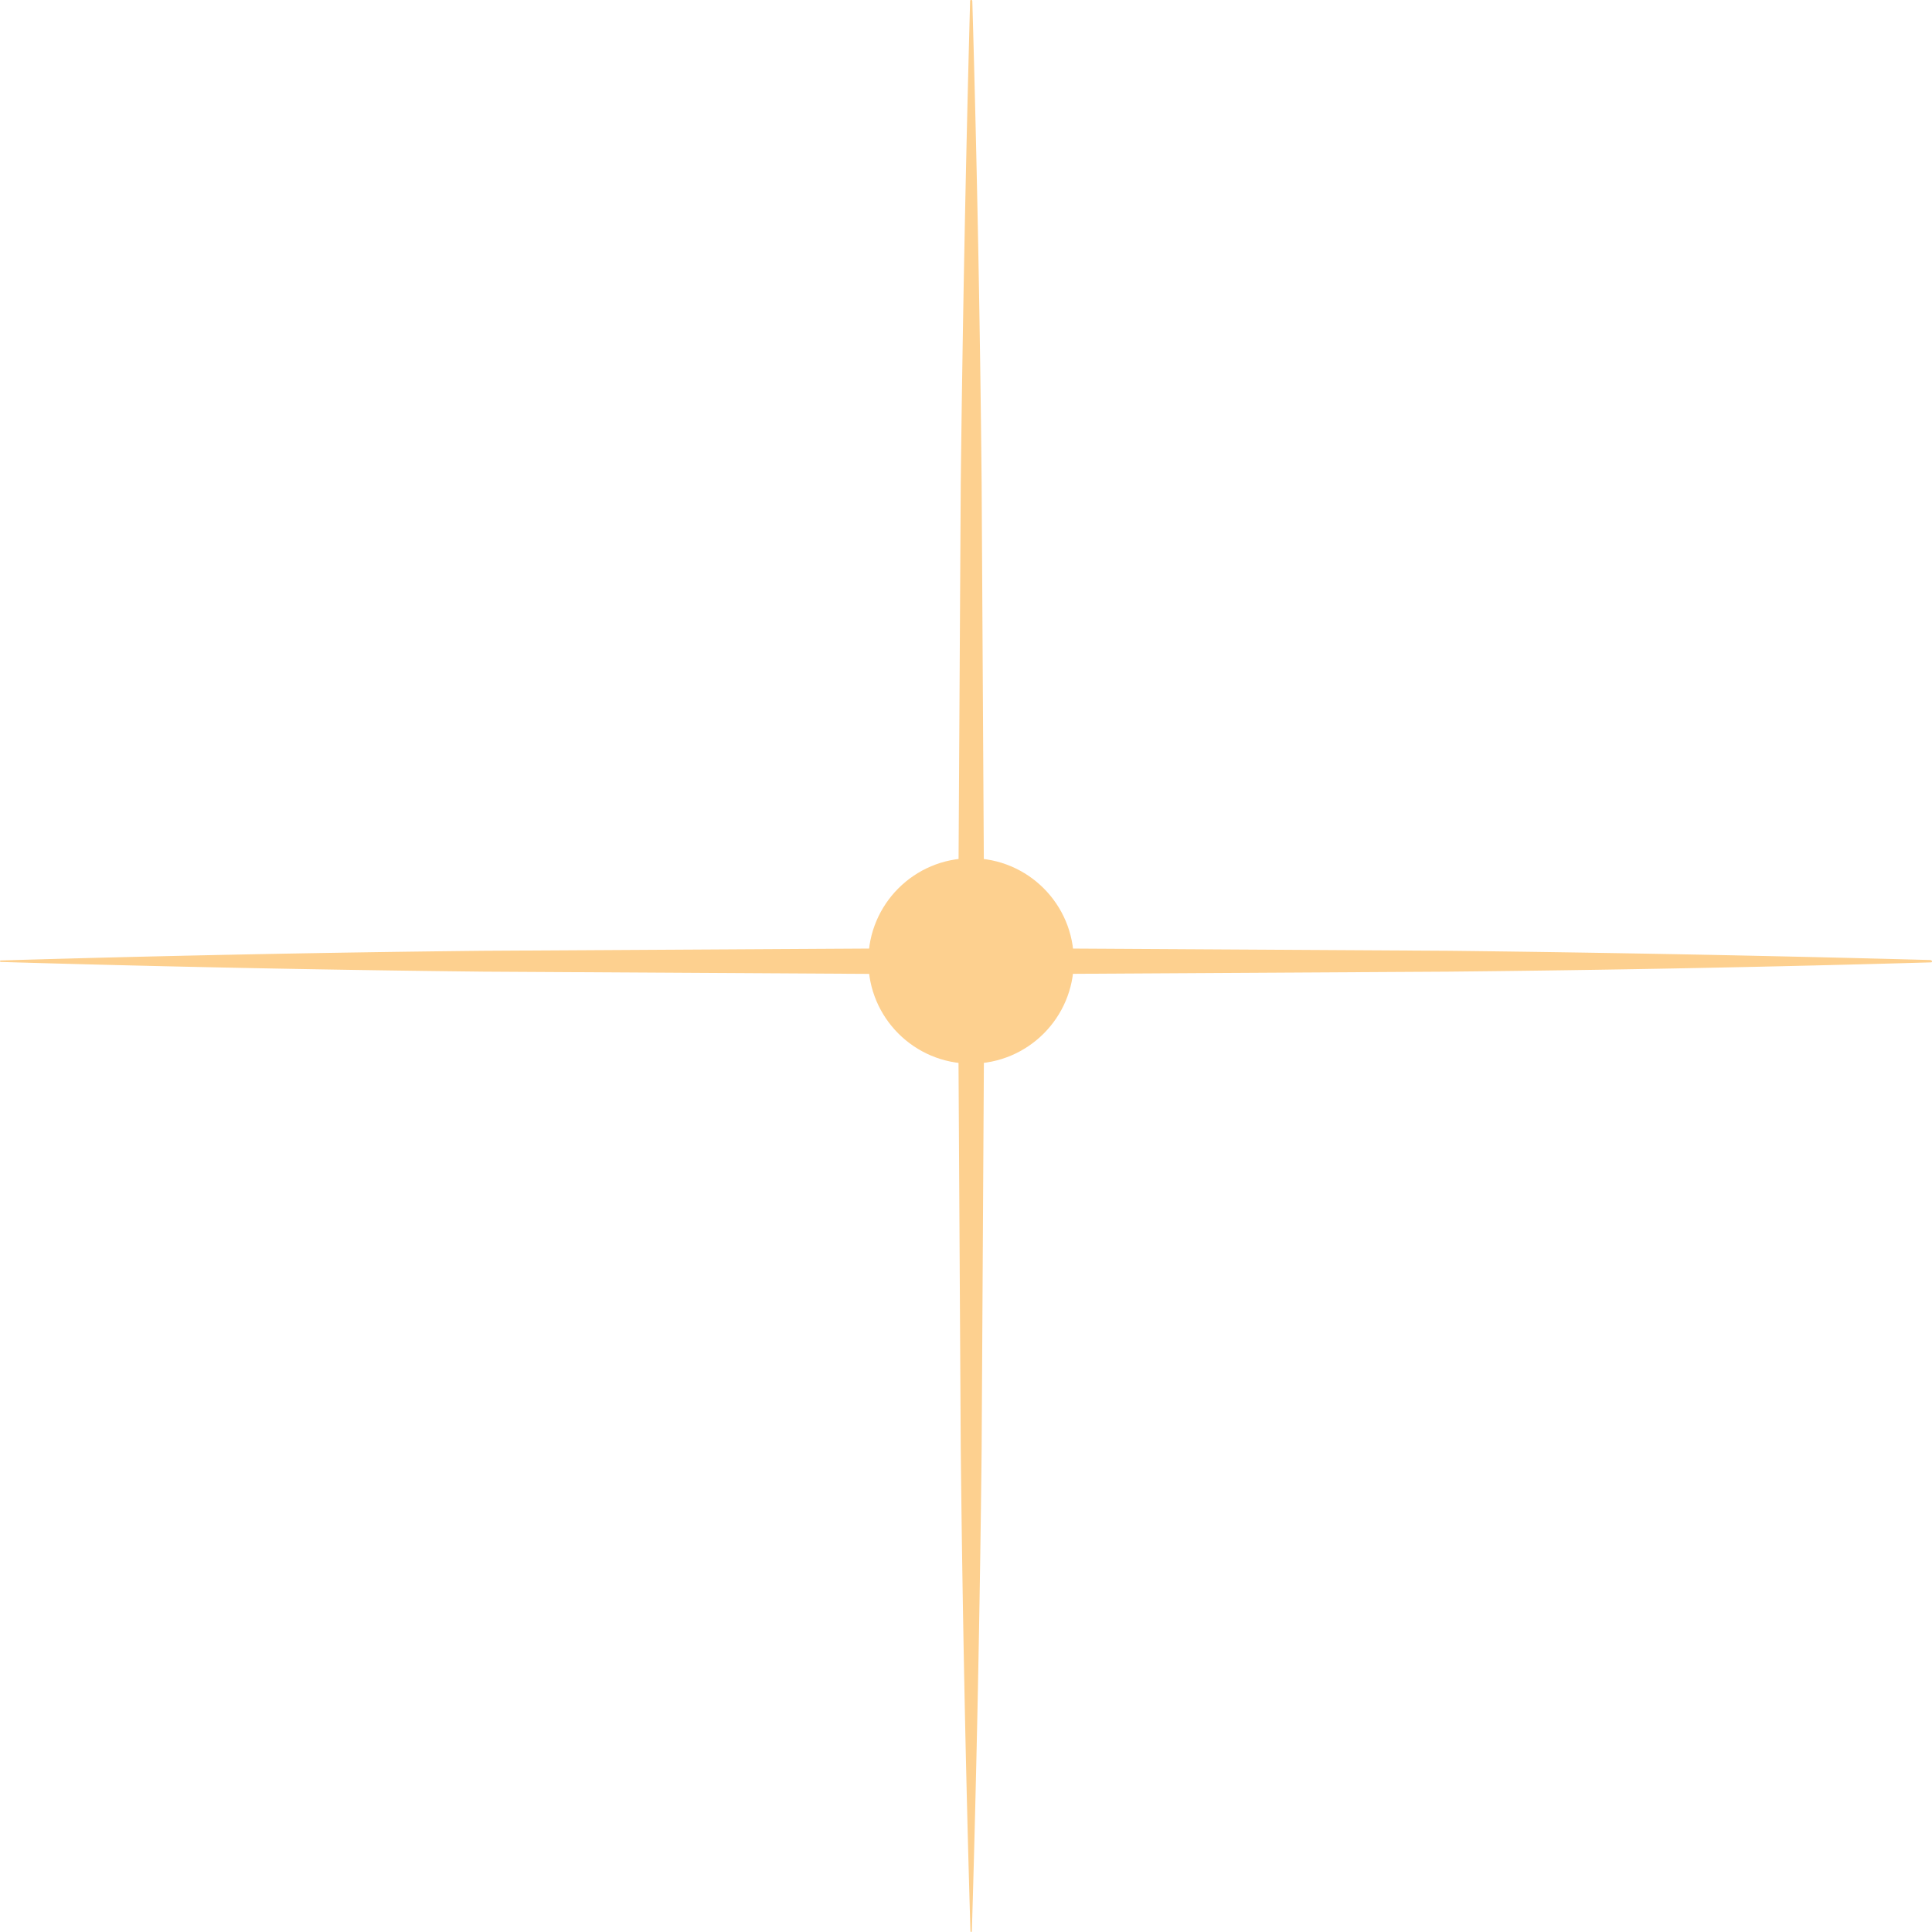 <svg id="그룹_92" data-name="그룹 92" xmlns="http://www.w3.org/2000/svg" width="68.991" height="68.991" viewBox="0 0 68.991 68.991">
  <path id="패스_50" data-name="패스 50" d="M738.056,6.606q-.233,8.615-.334,17.232l-.1,17.234.1,17.232q.091,8.618.346,17.234a.028.028,0,0,0,.028.025.027.027,0,0,0,.023-.025q.256-8.618.349-17.234l.1-17.232-.1-17.234q-.084-8.615-.333-17.232a.032.032,0,0,0-.033-.033A.034.034,0,0,0,738.056,6.606Z" transform="translate(-703.414 -6.573)" fill="#fdd08f"/>
  <path id="패스_51" data-name="패스 51" d="M793.289,20.3q-8.615-.233-17.232-.331l-17.235-.1-17.232.1q-8.618.092-17.234.346a.03.03,0,0,0-.026.028.033.033,0,0,0,.026.025q8.618.252,17.234.346l17.232.1,17.235-.1q8.615-.084,17.232-.331a.034.034,0,0,0,0-.069Z" transform="translate(-724.331 13.983)" fill="#fdd08f"/>
  <ellipse id="타원_14" data-name="타원 14" cx="3.668" cy="3.668" rx="3.668" ry="3.668" transform="translate(31.008 30.647)" fill="#fdd08f"/>
</svg>
